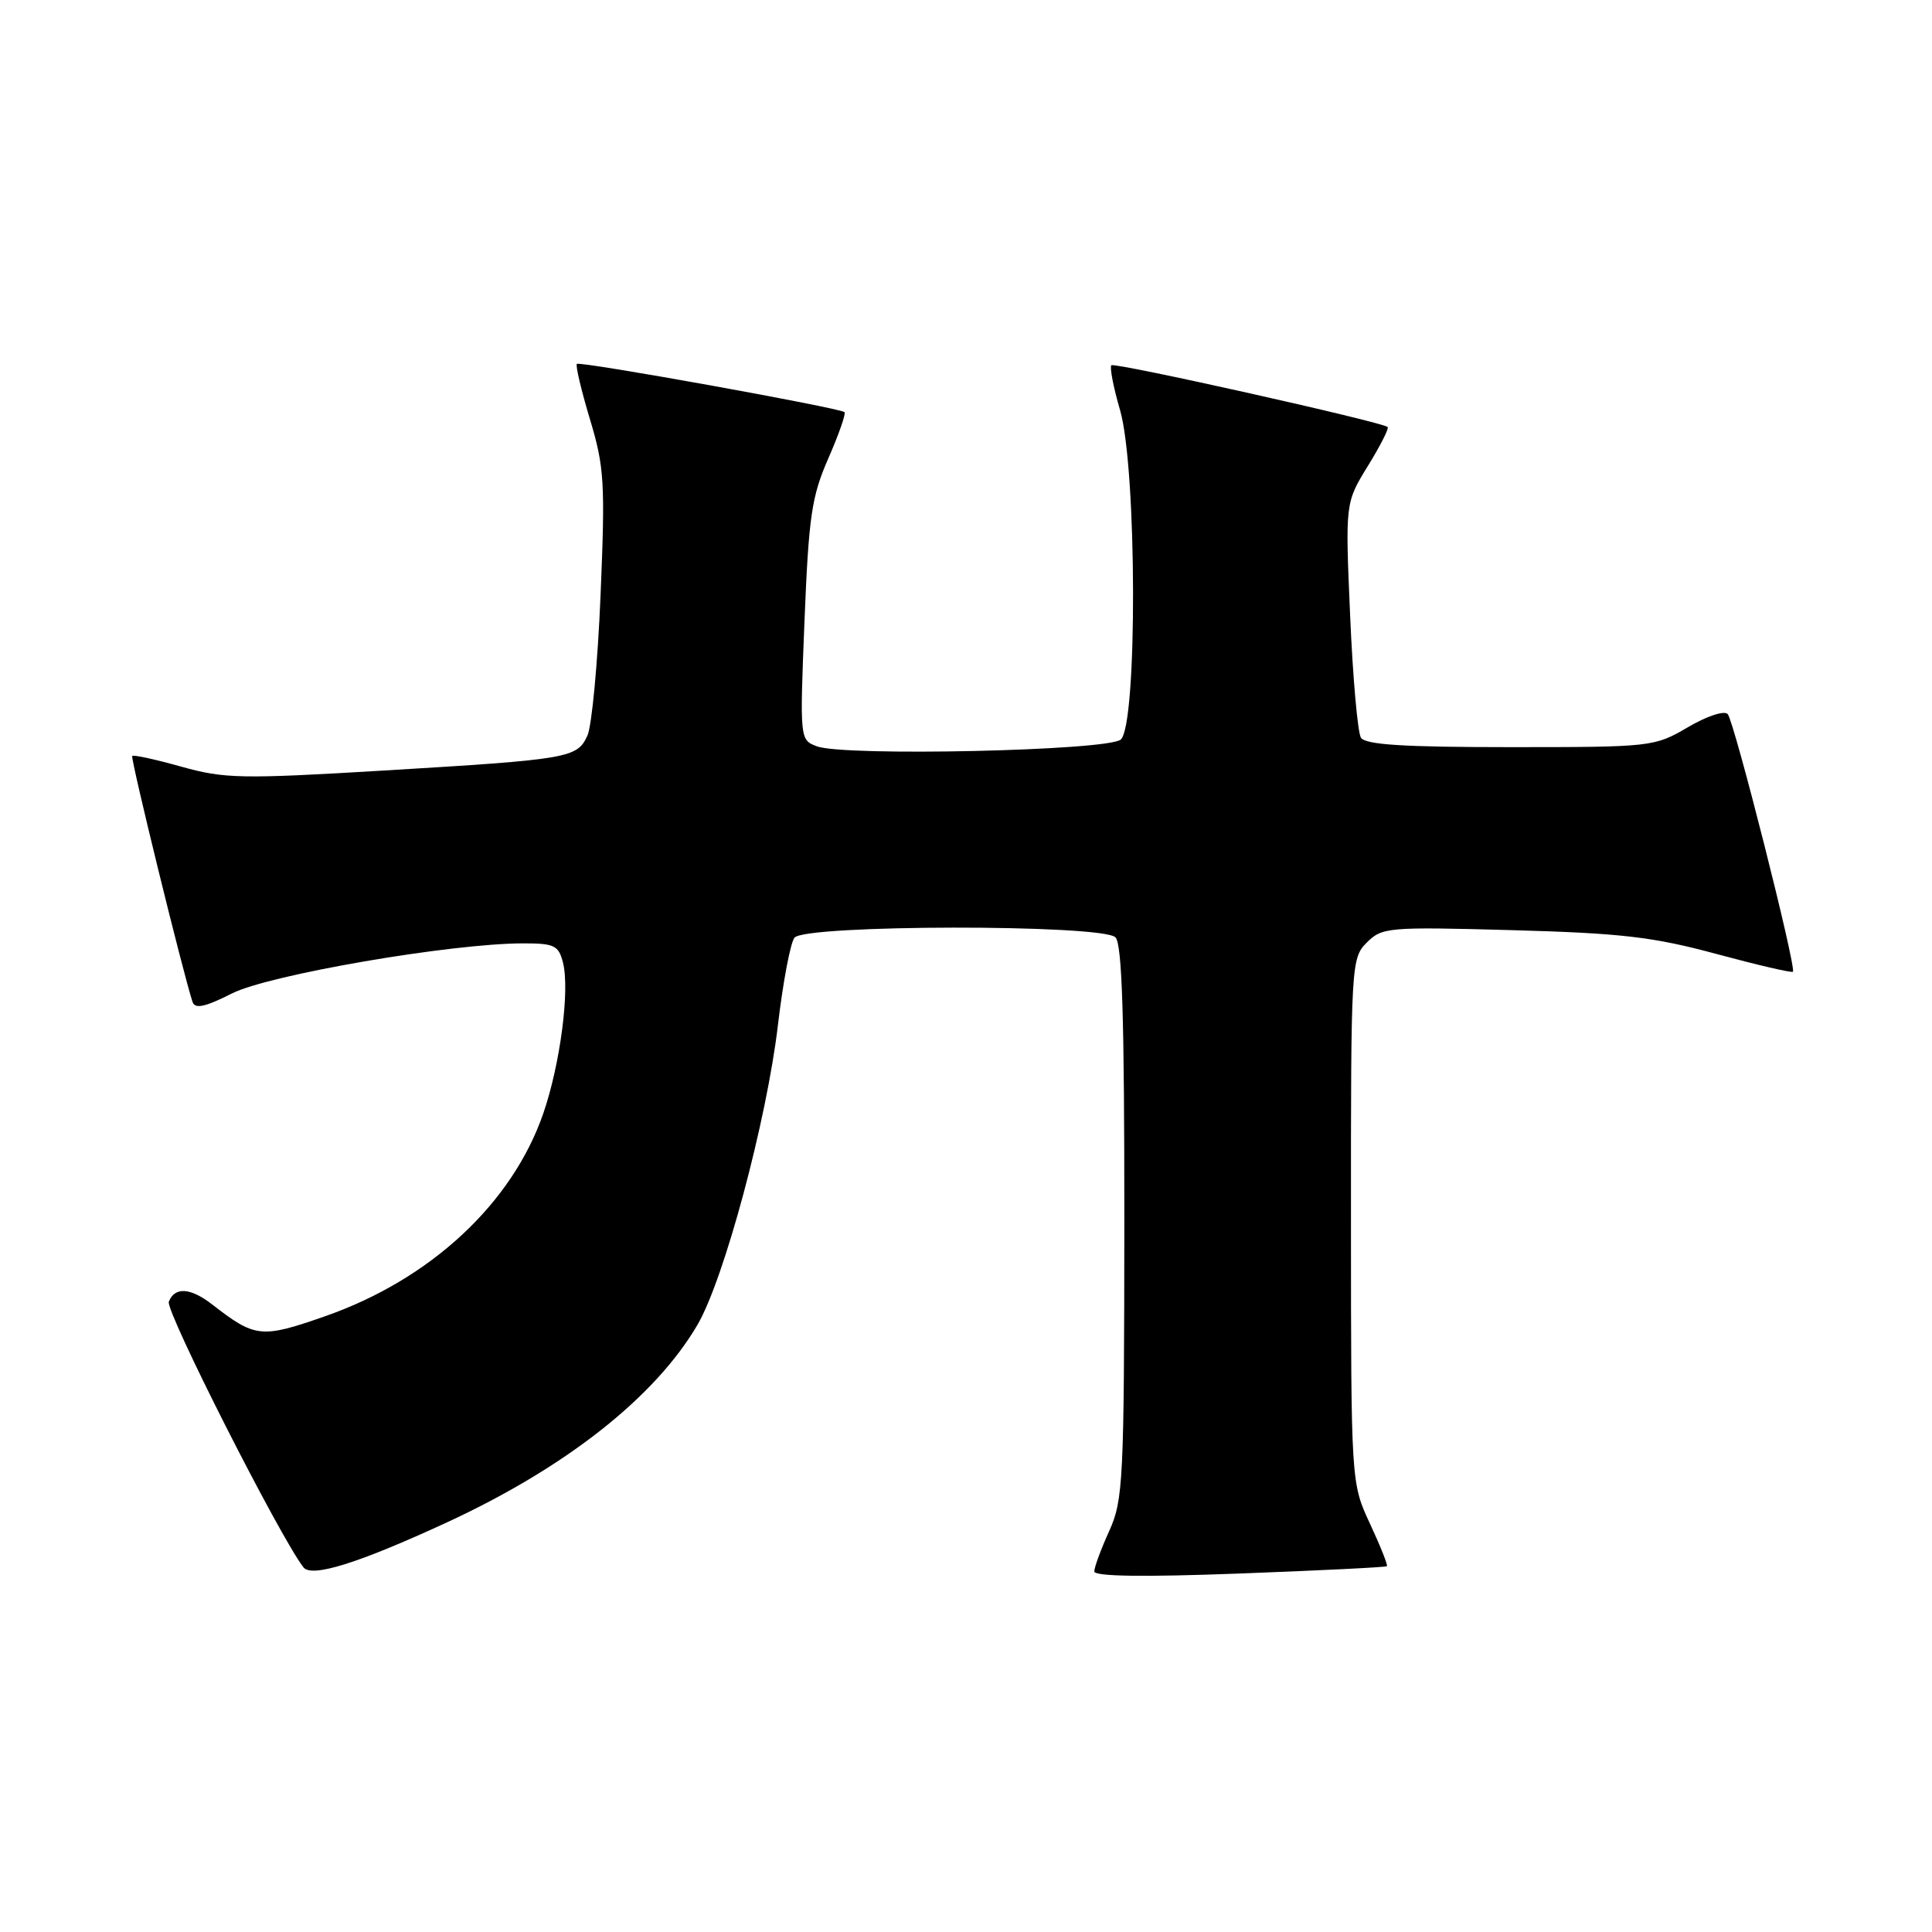 <?xml version="1.0" encoding="UTF-8" standalone="no"?>
<!DOCTYPE svg PUBLIC "-//W3C//DTD SVG 1.1//EN" "http://www.w3.org/Graphics/SVG/1.1/DTD/svg11.dtd" >
<svg xmlns="http://www.w3.org/2000/svg" xmlns:xlink="http://www.w3.org/1999/xlink" version="1.1" viewBox="0 0 256 256">
 <g >
 <path fill="currentColor"
d=" M 59.21 201.73 C 75.00 194.43 86.80 185.13 92.41 175.56 C 95.94 169.54 101.59 148.49 103.08 135.82 C 103.75 130.14 104.73 124.94 105.27 124.25 C 106.63 122.50 146.06 122.46 147.80 124.20 C 148.69 125.09 148.99 134.83 148.98 161.95 C 148.96 196.20 148.83 198.77 146.98 202.86 C 145.89 205.26 145.00 207.67 145.00 208.22 C 145.00 208.89 151.52 208.98 164.25 208.50 C 174.84 208.10 183.62 207.67 183.77 207.53 C 183.92 207.40 182.91 204.86 181.53 201.90 C 179.02 196.50 179.02 196.50 179.01 161.75 C 179.00 127.72 179.04 126.96 181.11 124.89 C 183.13 122.87 183.93 122.80 200.36 123.25 C 214.83 123.65 219.04 124.14 227.38 126.39 C 232.82 127.86 237.41 128.93 237.57 128.76 C 238.07 128.27 229.79 95.58 228.93 94.62 C 228.48 94.12 226.15 94.89 223.64 96.37 C 219.21 98.96 218.86 99.00 200.13 99.00 C 186.01 99.00 180.92 98.68 180.33 97.75 C 179.90 97.06 179.25 89.78 178.90 81.56 C 178.25 66.63 178.25 66.63 181.24 61.76 C 182.89 59.09 184.07 56.76 183.87 56.58 C 183.06 55.89 147.68 47.98 147.26 48.40 C 147.02 48.65 147.53 51.32 148.41 54.33 C 150.66 62.07 150.73 96.15 148.50 98.00 C 146.72 99.48 111.84 100.25 108.24 98.89 C 105.98 98.04 105.97 98.00 106.60 82.27 C 107.16 68.41 107.54 65.80 109.76 60.73 C 111.15 57.56 112.11 54.80 111.90 54.61 C 111.22 54.03 76.84 47.83 76.44 48.22 C 76.24 48.43 77.02 51.72 78.17 55.55 C 80.08 61.88 80.20 63.96 79.58 78.81 C 79.21 87.78 78.42 96.17 77.84 97.46 C 76.47 100.45 75.50 100.62 50.85 102.10 C 31.99 103.23 29.74 103.19 24.04 101.59 C 20.62 100.63 17.69 99.99 17.52 100.17 C 17.26 100.46 24.34 129.30 25.52 132.78 C 25.85 133.72 27.19 133.43 30.73 131.64 C 35.65 129.15 59.81 125.00 69.36 125.00 C 73.46 125.00 74.03 125.28 74.60 127.56 C 75.52 131.19 74.23 141.01 72.00 147.50 C 67.88 159.47 57.02 169.56 42.99 174.44 C 34.62 177.36 33.81 177.27 28.12 172.85 C 25.23 170.61 23.14 170.48 22.37 172.49 C 21.90 173.71 37.04 203.58 40.21 207.68 C 41.30 209.08 47.52 207.13 59.21 201.73 Z "/>
</g>
</svg>
